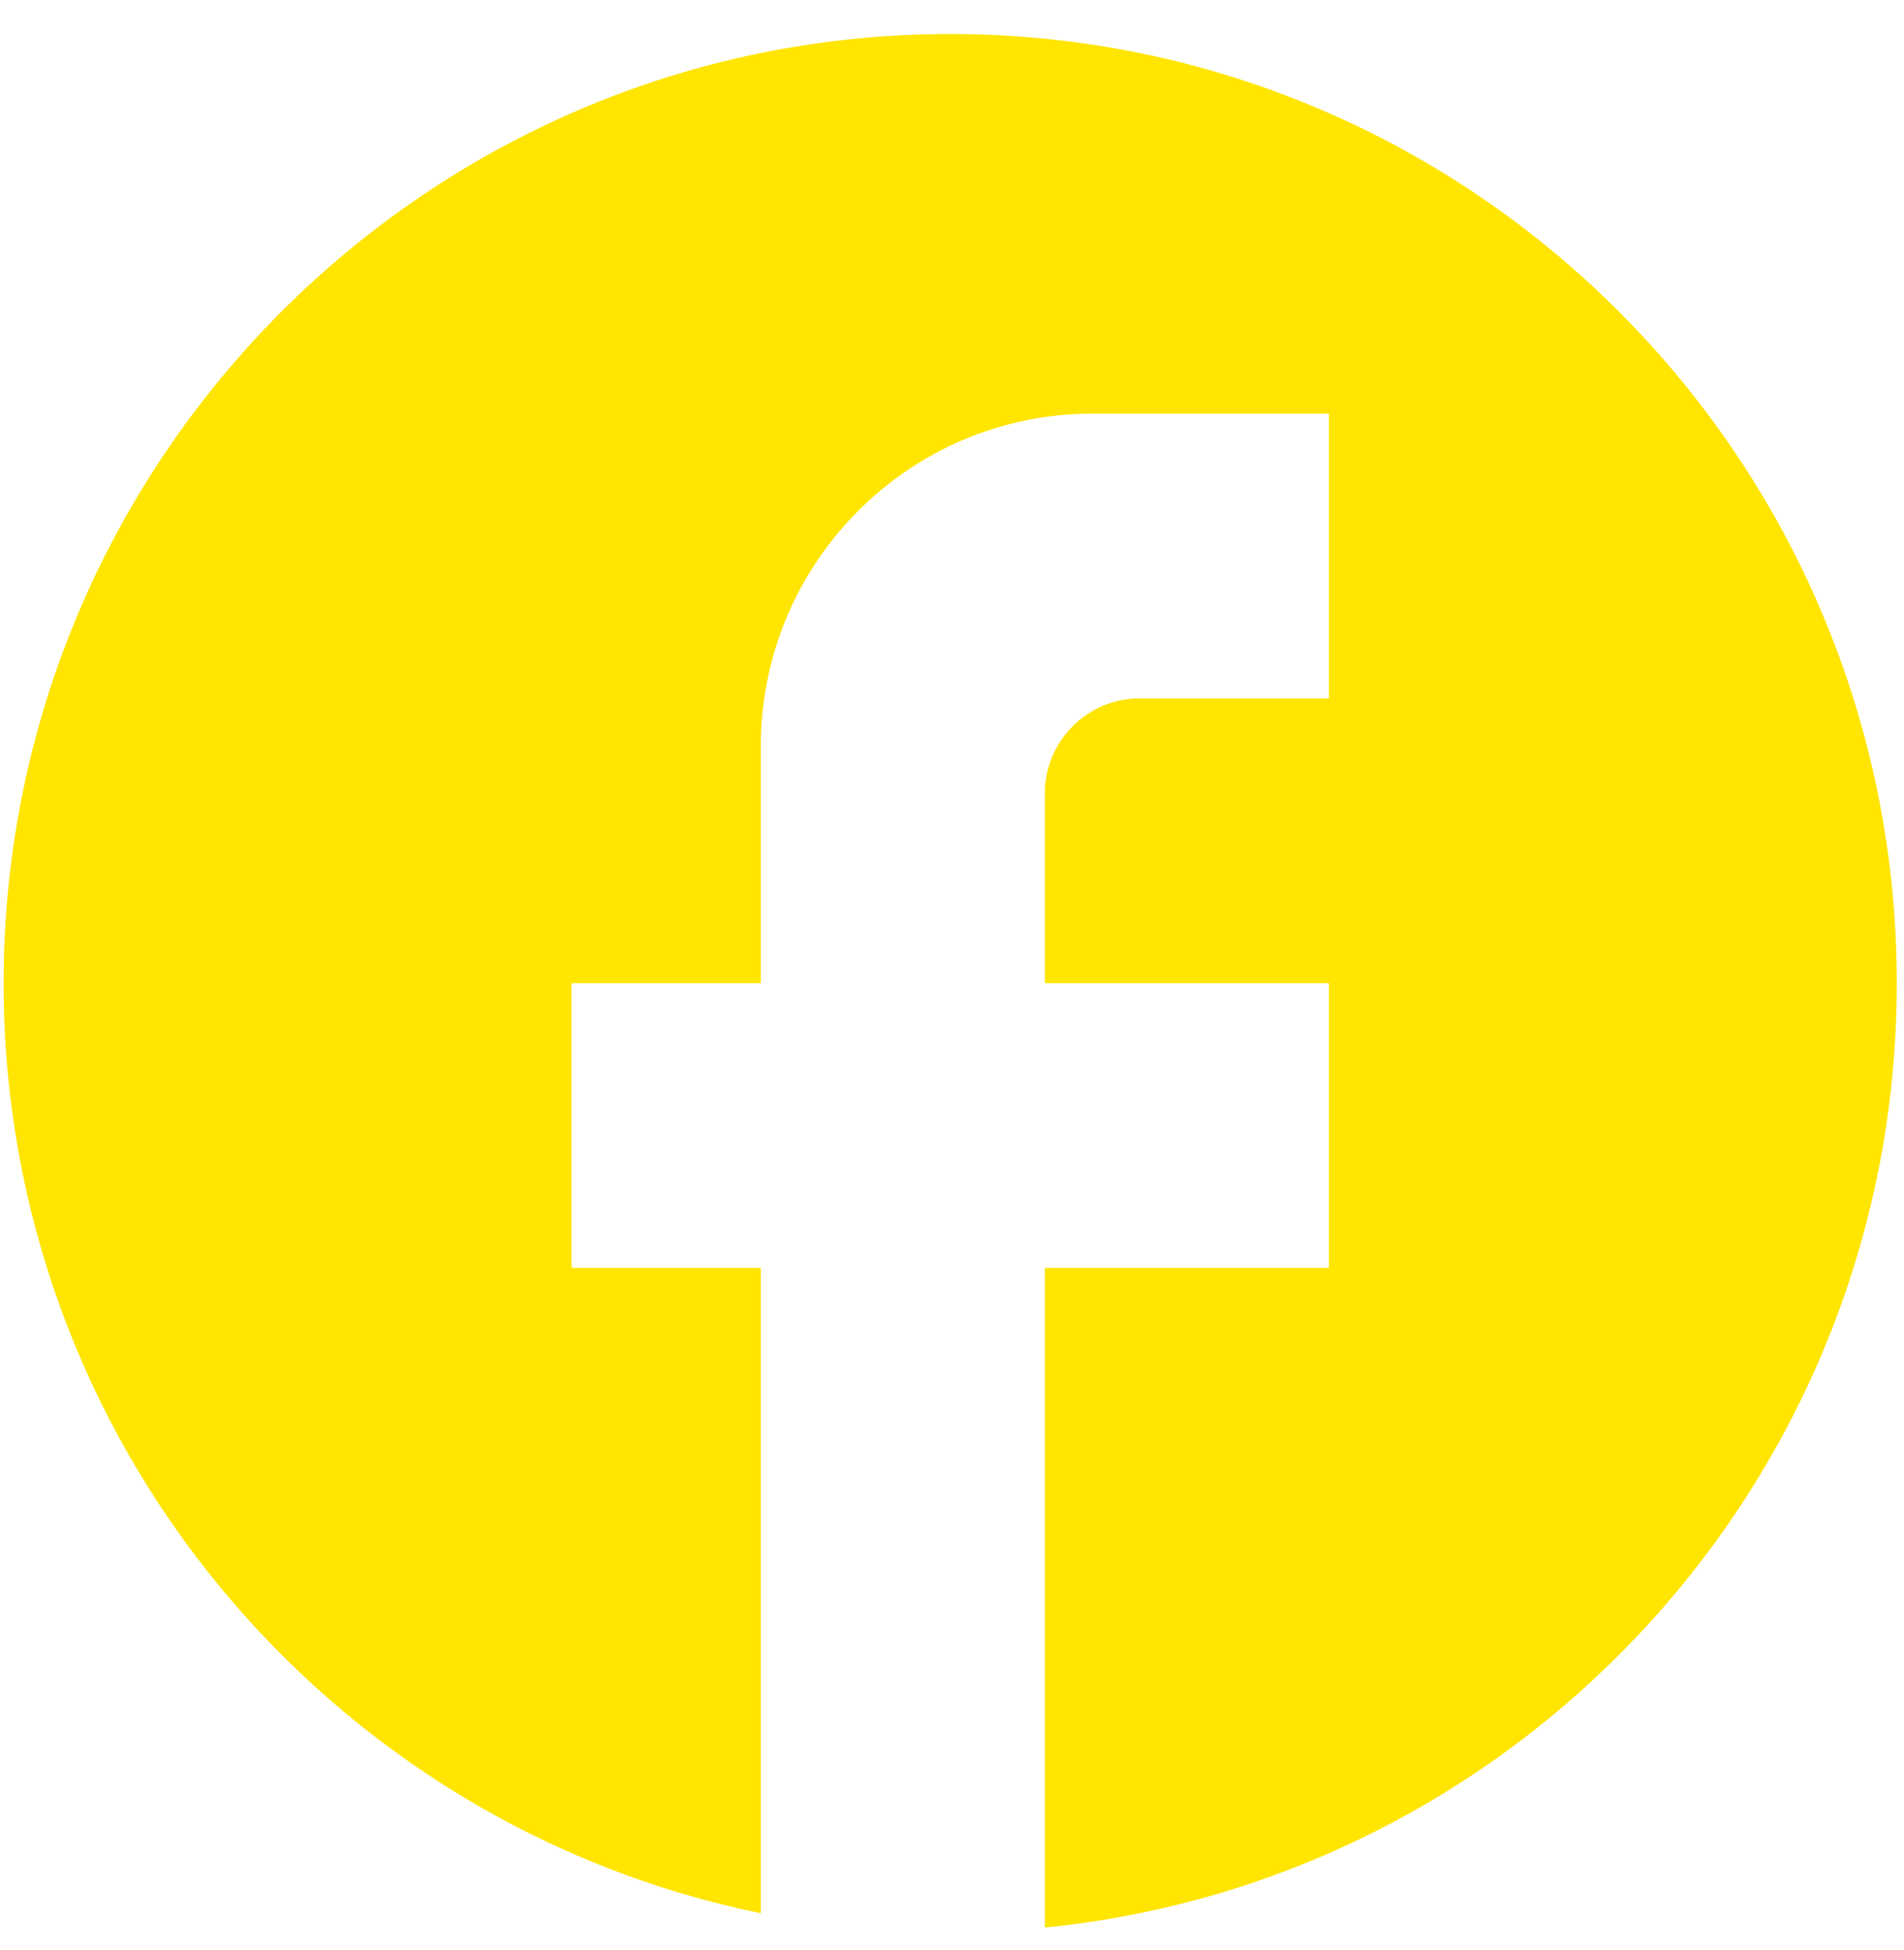 <svg width="42" height="43" viewBox="0 0 42 43" fill="none" xmlns="http://www.w3.org/2000/svg">
    <path d="M41.841 21.683C41.841 10.128 32.486 0.75 20.96 0.75C9.434 0.75 0.079 10.128 0.079 21.683C0.079 31.815 7.262 40.251 16.784 42.198V27.963H12.608V21.683H16.784V16.45C16.784 12.41 20.062 9.123 24.092 9.123H29.313V15.403H25.136C23.988 15.403 23.048 16.345 23.048 17.497V21.683H29.313V27.963H23.048V42.512C33.593 41.465 41.841 32.548 41.841 21.683Z" fill="#FFE500"/>
    </svg>
    